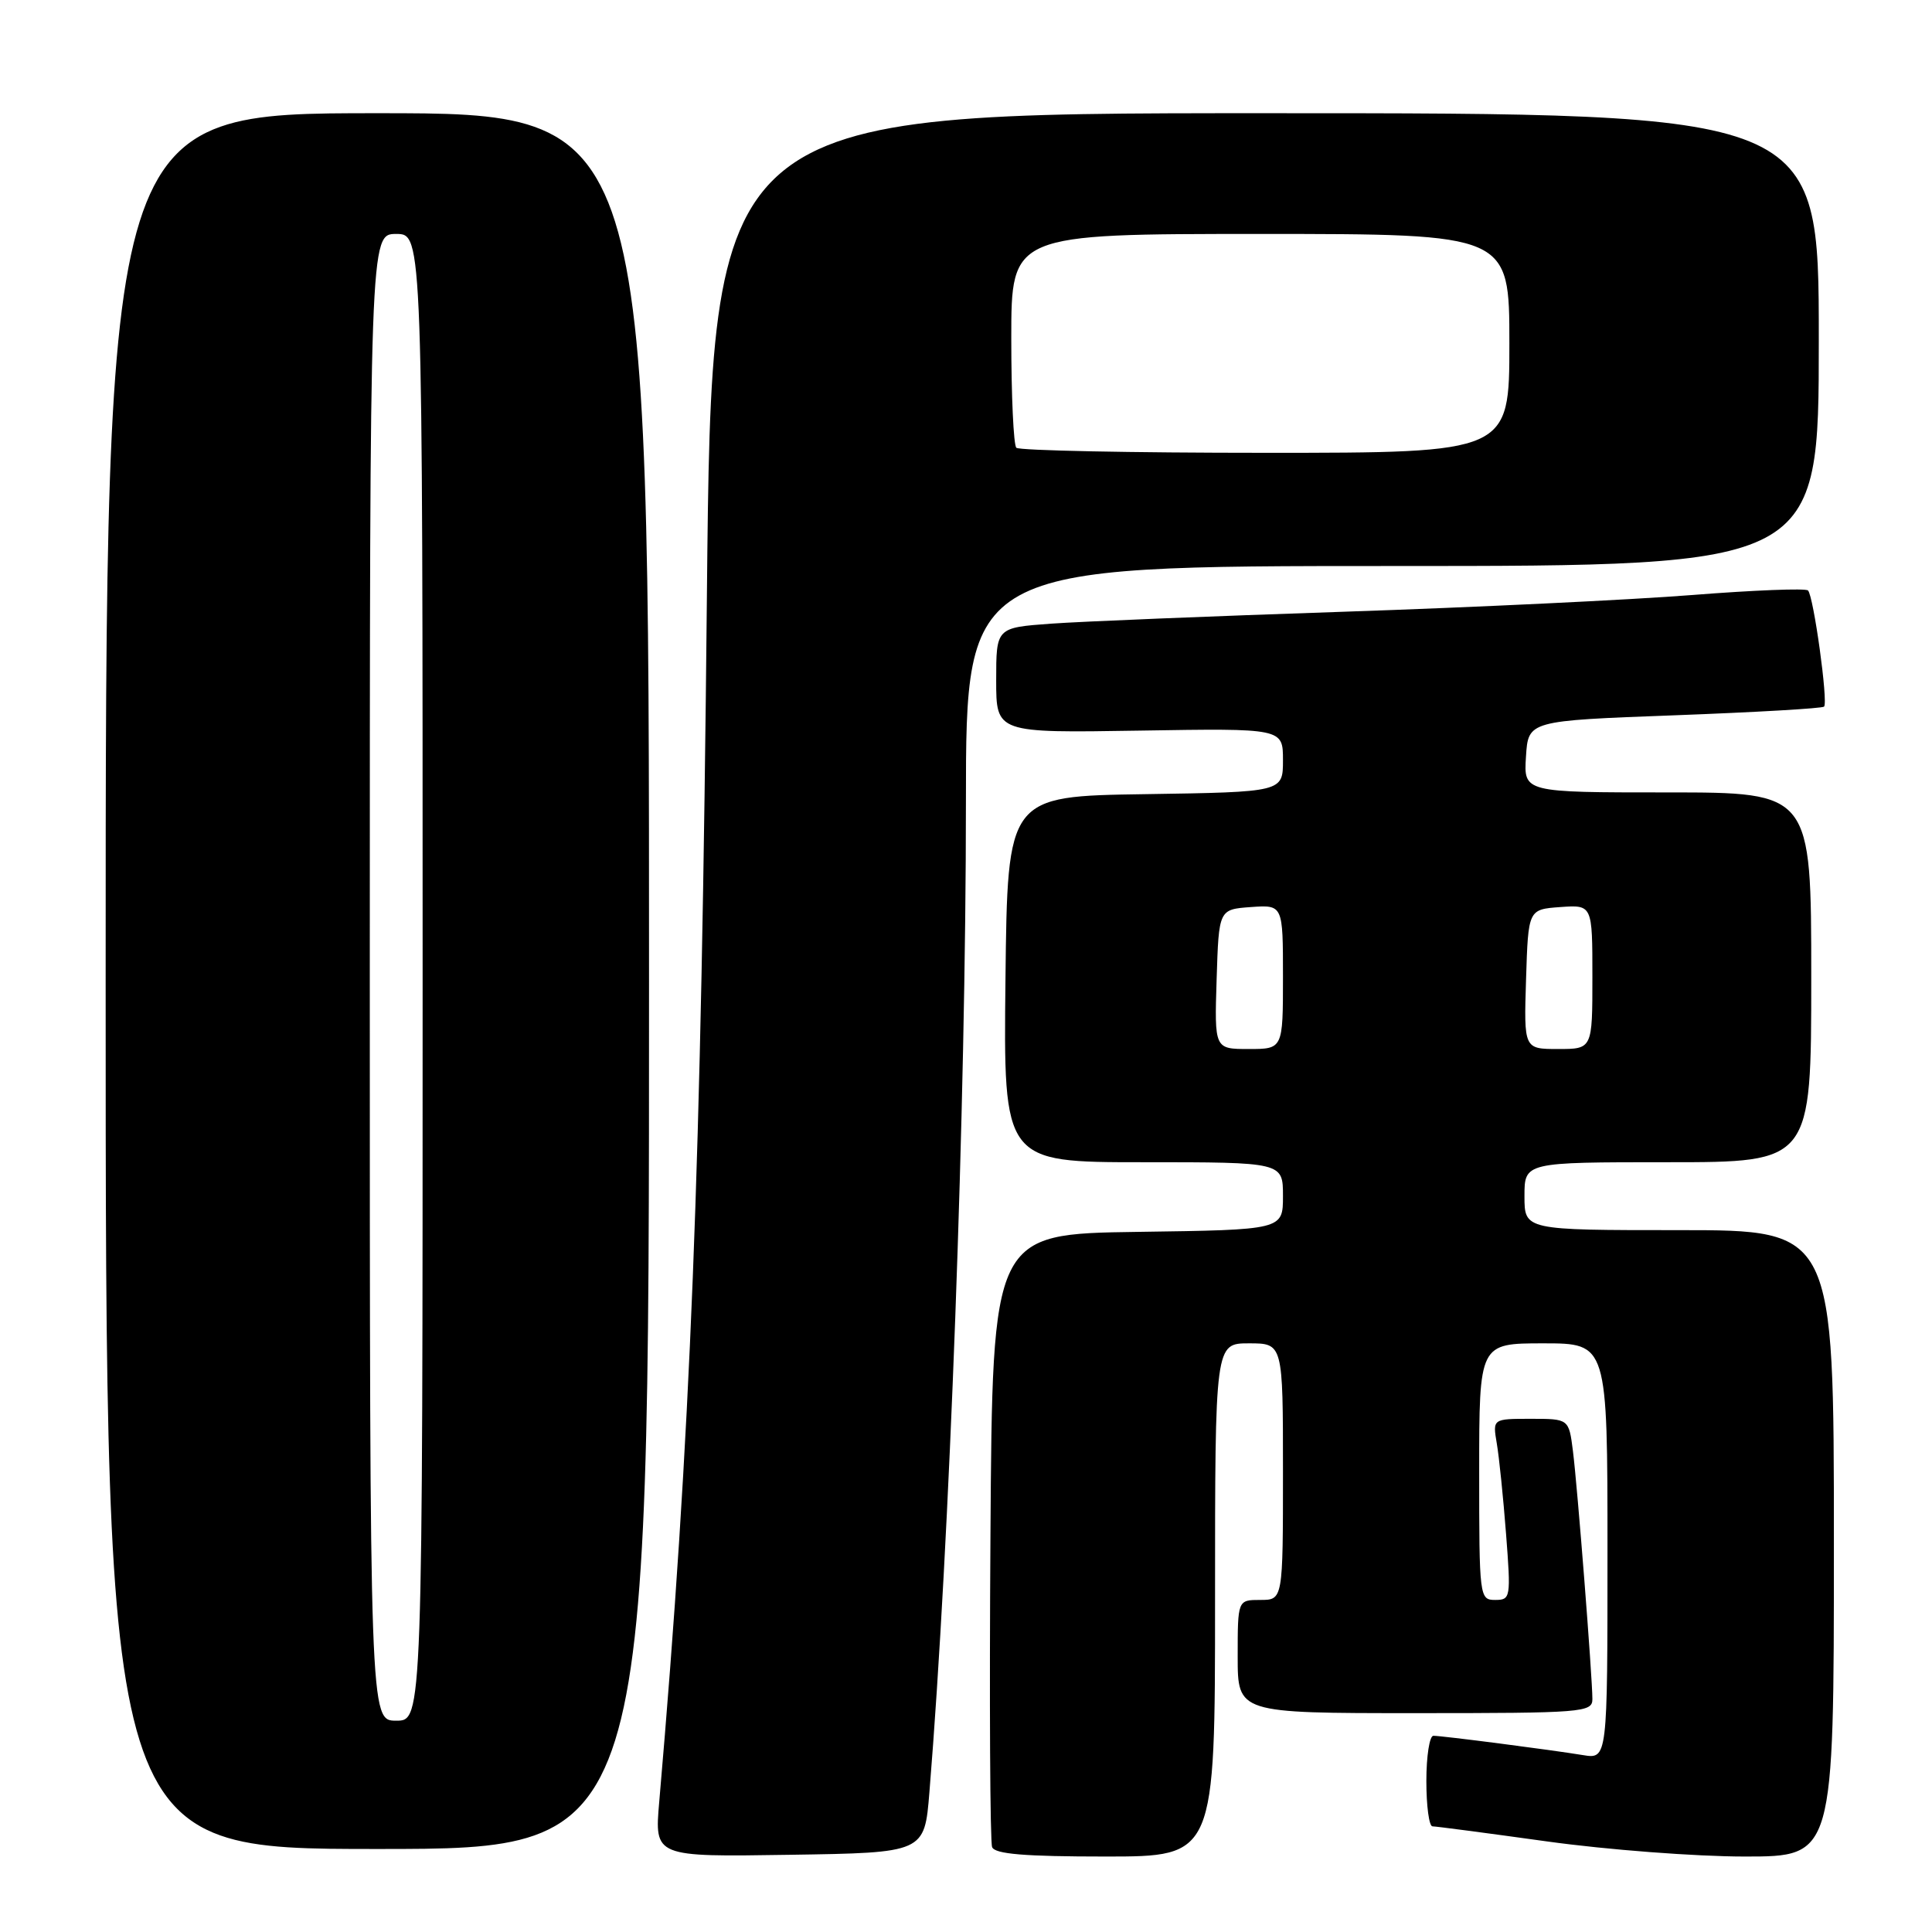 <?xml version="1.0" encoding="UTF-8" standalone="no"?>
<!DOCTYPE svg PUBLIC "-//W3C//DTD SVG 1.1//EN" "http://www.w3.org/Graphics/SVG/1.1/DTD/svg11.dtd" >
<svg xmlns="http://www.w3.org/2000/svg" xmlns:xlink="http://www.w3.org/1999/xlink" version="1.1" viewBox="0 0 256 256">
 <g >
 <path fill="currentColor"
d=" M 123.15 237.50 C 125.84 204.59 127.99 146.31 127.99 106.25 C 128.00 75.00 128.00 75.00 184.50 75.00 C 241.00 75.00 241.00 75.00 241.00 45.00 C 241.00 15.00 241.00 15.00 167.65 15.00 C 94.30 15.00 94.30 15.00 93.67 78.75 C 92.93 155.00 91.53 190.39 87.35 238.77 C 86.72 246.05 86.72 246.05 104.61 245.77 C 122.50 245.50 122.50 245.50 123.15 237.50 Z  M 161.00 212.00 C 161.00 178.00 161.00 178.00 165.50 178.00 C 170.00 178.00 170.00 178.00 170.00 195.00 C 170.00 212.00 170.00 212.00 167.00 212.00 C 164.00 212.00 164.00 212.00 164.00 219.50 C 164.00 227.00 164.00 227.00 187.50 227.00 C 209.73 227.00 211.00 226.90 211.00 225.14 C 211.00 222.25 209.02 196.99 208.42 192.25 C 207.88 188.00 207.88 188.00 202.83 188.00 C 197.78 188.00 197.78 188.00 198.33 191.25 C 198.64 193.04 199.19 198.44 199.56 203.25 C 200.21 211.71 200.17 212.00 198.12 212.00 C 196.04 212.00 196.00 211.65 196.00 195.00 C 196.00 178.00 196.00 178.00 204.50 178.00 C 213.00 178.00 213.00 178.00 213.00 205.55 C 213.00 233.09 213.00 233.09 209.75 232.56 C 205.42 231.85 191.10 230.00 189.93 230.00 C 189.42 230.00 189.00 232.70 189.00 236.00 C 189.00 239.30 189.36 242.00 189.81 242.00 C 190.26 242.00 197.09 242.90 205.00 244.00 C 212.91 245.10 224.69 246.00 231.19 246.00 C 243.00 246.00 243.00 246.00 243.00 204.50 C 243.00 163.00 243.00 163.00 222.50 163.00 C 202.00 163.00 202.00 163.00 202.00 158.50 C 202.00 154.00 202.00 154.00 221.00 154.00 C 240.00 154.00 240.00 154.00 240.00 129.50 C 240.00 105.00 240.00 105.00 220.95 105.00 C 201.89 105.00 201.89 105.00 202.20 100.25 C 202.50 95.50 202.50 95.50 221.89 94.78 C 232.55 94.38 241.47 93.87 241.70 93.63 C 242.26 93.07 240.31 78.98 239.57 78.24 C 239.26 77.93 232.37 78.20 224.26 78.84 C 216.14 79.48 195.32 80.48 178.00 81.06 C 160.68 81.64 143.24 82.35 139.25 82.64 C 132.00 83.17 132.00 83.17 132.00 90.15 C 132.00 97.12 132.00 97.12 151.00 96.81 C 170.00 96.50 170.00 96.50 170.00 100.73 C 170.00 104.95 170.00 104.95 151.75 105.23 C 133.50 105.50 133.50 105.50 133.23 129.75 C 132.96 154.00 132.96 154.00 151.48 154.00 C 170.00 154.00 170.00 154.00 170.00 158.48 C 170.00 162.96 170.00 162.96 150.75 163.23 C 131.50 163.50 131.50 163.50 131.24 203.50 C 131.09 225.50 131.19 244.06 131.46 244.75 C 131.81 245.67 135.76 246.00 146.47 246.00 C 161.00 246.00 161.00 246.00 161.00 212.00 Z  M 86.00 130.00 C 86.00 15.00 86.00 15.00 50.00 15.00 C 14.00 15.00 14.00 15.00 14.00 130.00 C 14.00 245.00 14.00 245.00 50.00 245.00 C 86.00 245.00 86.00 245.00 86.00 130.00 Z  M 134.67 59.33 C 134.30 58.97 134.00 52.44 134.00 44.83 C 134.00 31.00 134.00 31.00 167.00 31.00 C 200.00 31.00 200.00 31.00 200.00 45.50 C 200.00 60.00 200.00 60.00 167.67 60.00 C 149.88 60.00 135.03 59.70 134.67 59.33 Z  M 161.21 129.75 C 161.50 120.50 161.50 120.50 165.75 120.19 C 170.00 119.89 170.00 119.89 170.00 129.44 C 170.00 139.00 170.00 139.00 165.46 139.00 C 160.92 139.00 160.92 139.00 161.21 129.75 Z  M 202.21 129.75 C 202.50 120.50 202.50 120.50 206.75 120.19 C 211.00 119.89 211.00 119.89 211.00 129.44 C 211.00 139.00 211.00 139.00 206.46 139.00 C 201.92 139.00 201.92 139.00 202.21 129.75 Z  M 49.00 129.50 C 49.00 31.00 49.00 31.00 52.50 31.00 C 56.00 31.00 56.00 31.00 56.00 129.50 C 56.00 228.00 56.00 228.00 52.50 228.00 C 49.00 228.00 49.00 228.00 49.00 129.50 Z "/>
</g>
</svg>